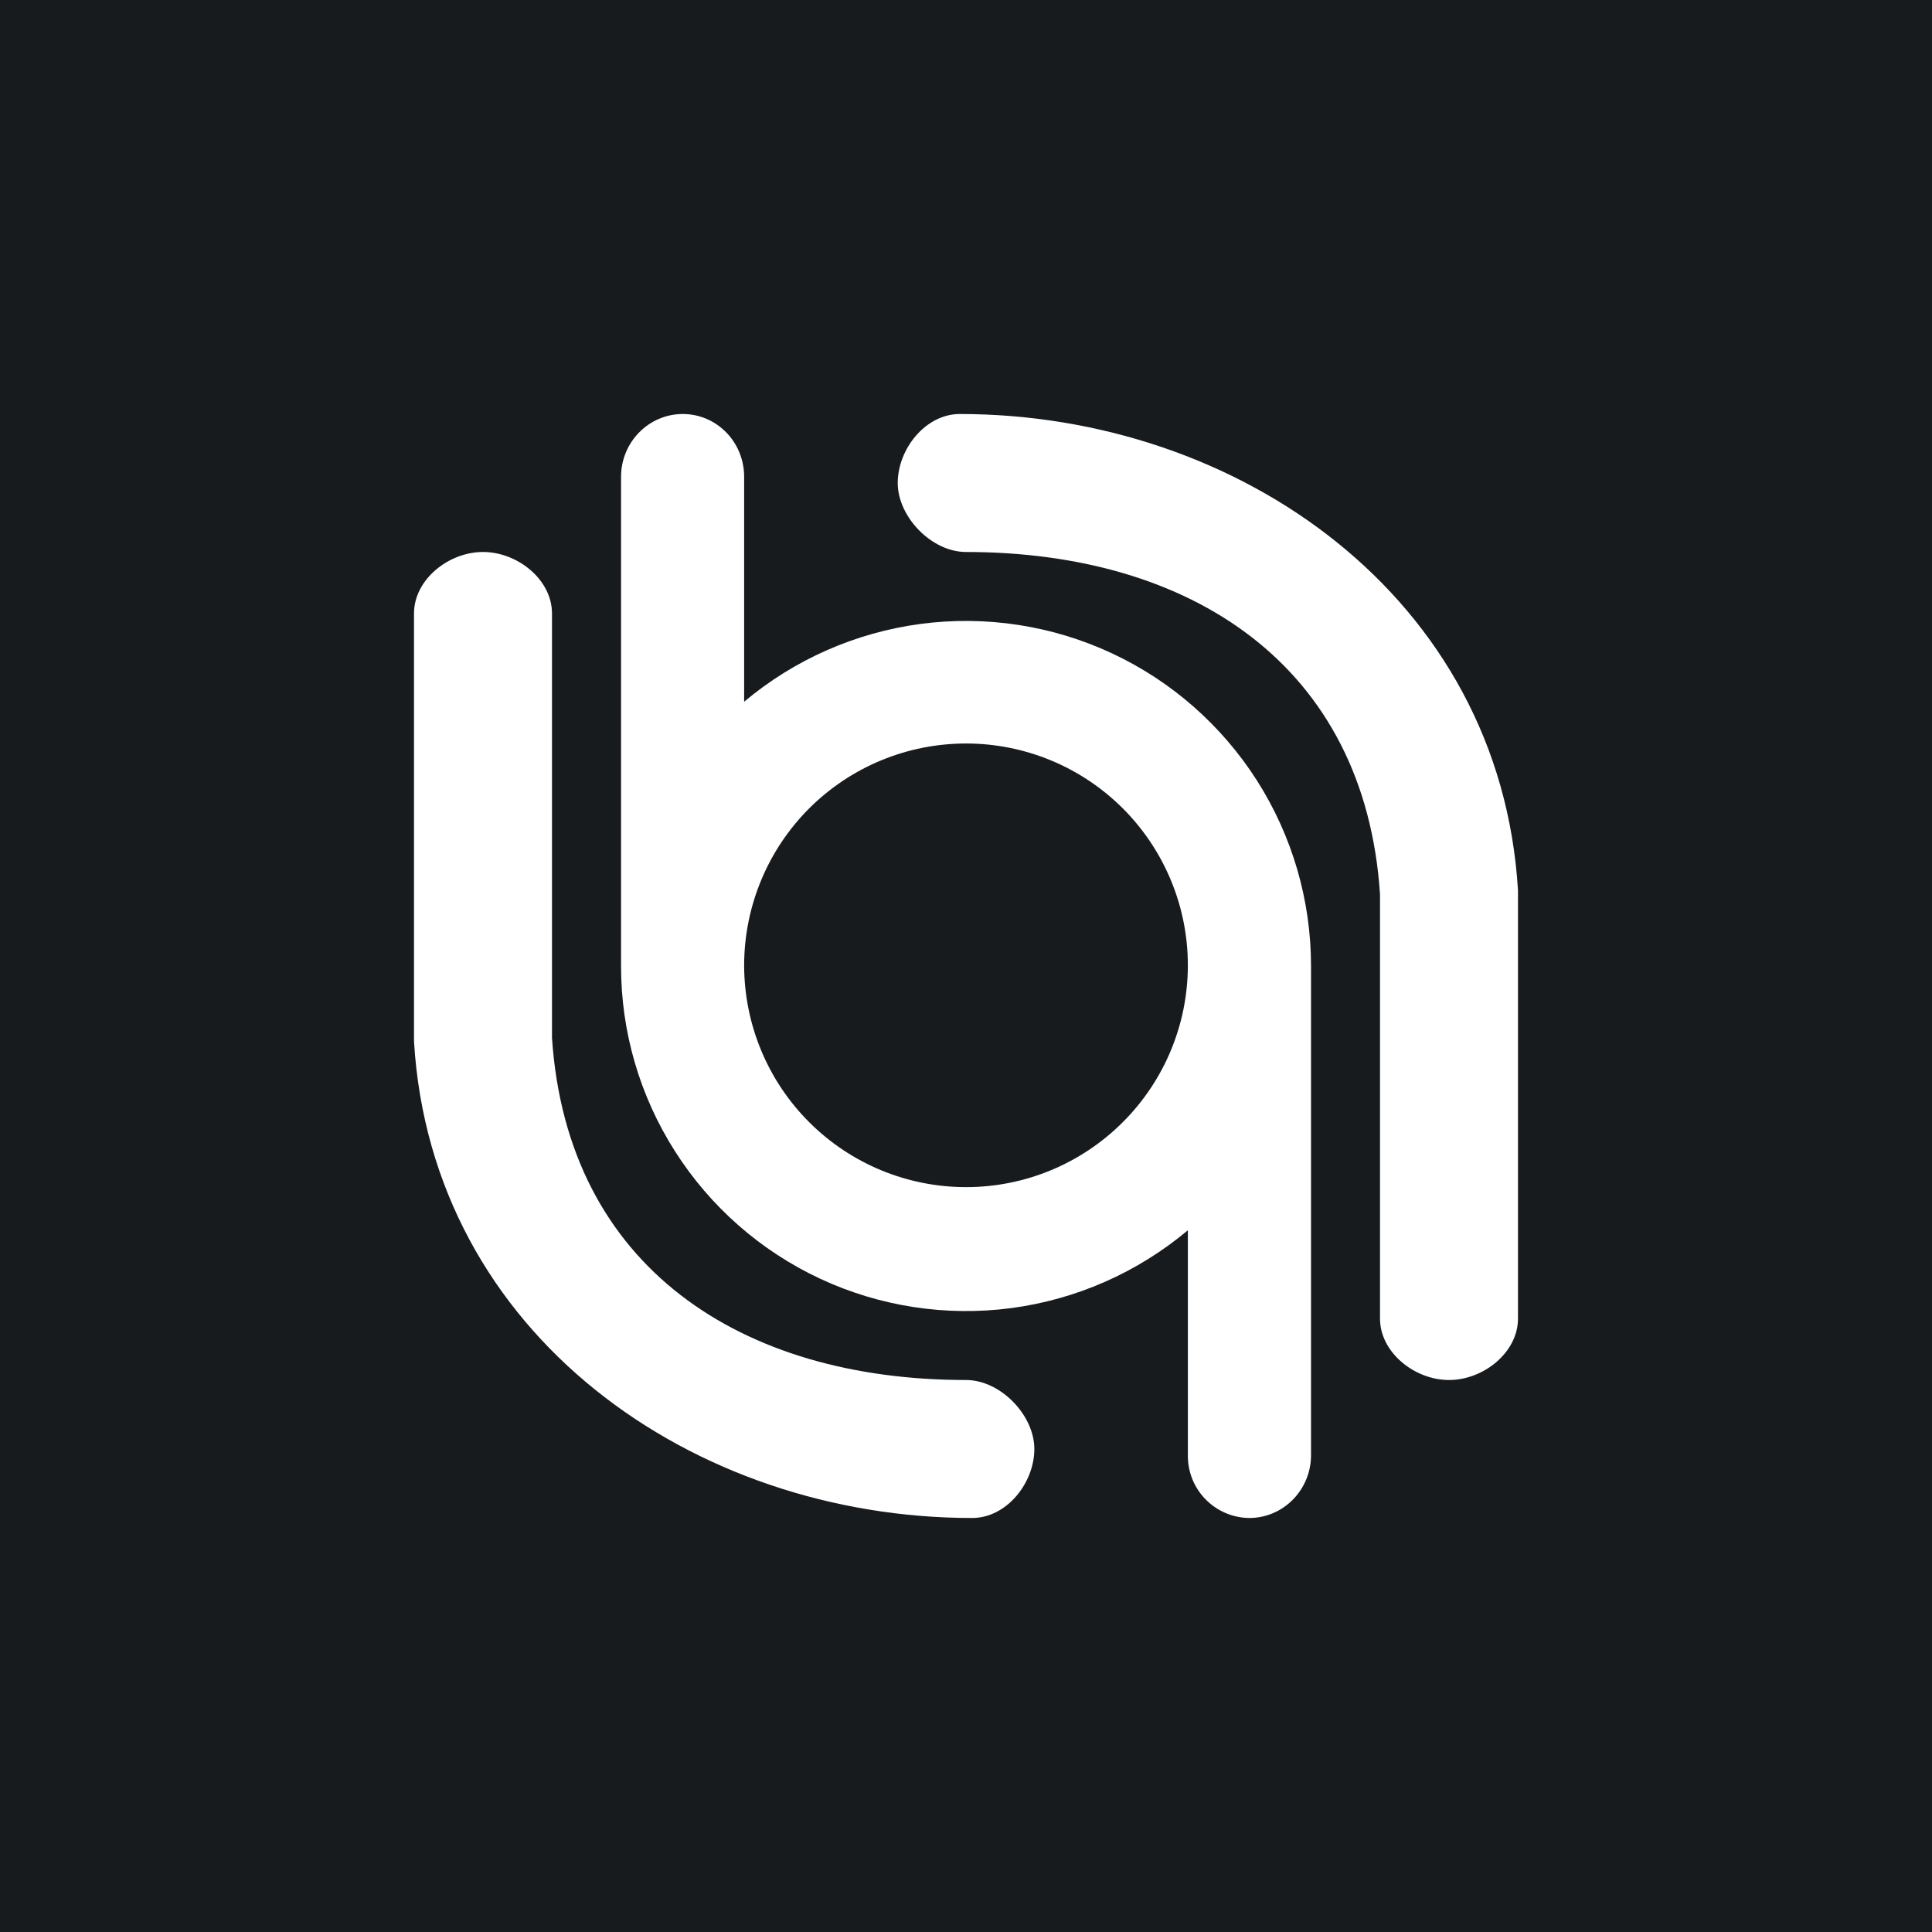 <svg width="24" height="24" viewBox="0 0 24 24" fill="none" xmlns="http://www.w3.org/2000/svg">
<rect x="0" y="0" width="24" height="24" fill="#808080" stroke="none"/>
<g clip-path="url(#clip0_59_60243)">
<path d="M0 0H24V24H0V0Z" fill="#181B1E"/>
<path d="M11.152 6C11.152 5.58 11.495 5.143 11.923 5.143C15.386 5.143 18.639 7.419 18.857 11.061V16.38C18.857 16.8 18.429 17.143 18 17.143C17.572 17.143 17.143 16.8 17.143 16.38V11.108C16.954 8.254 14.786 6.857 12 6.857C11.572 6.857 11.152 6.42 11.152 6ZM12.849 18C12.849 18.42 12.506 18.857 12.077 18.857C8.614 18.857 5.362 16.581 5.143 12.938V7.62C5.143 7.2 5.572 6.857 6 6.857C6.429 6.857 6.857 7.2 6.857 7.62V12.891C7.046 15.746 9.214 17.143 12 17.143C12.429 17.143 12.849 17.58 12.849 18Z" fill="white"/>
<path d="M7.715 5.923C7.715 5.494 8.057 5.143 8.482 5.143C8.902 5.143 9.244 5.49 9.244 5.923V8.717C9.869 8.192 10.631 7.857 11.44 7.75C12.249 7.644 13.072 7.77 13.811 8.115C14.551 8.46 15.176 9.009 15.615 9.697C16.053 10.385 16.286 11.184 16.286 12V18.077C16.286 18.506 15.943 18.857 15.519 18.857C15.418 18.856 15.317 18.835 15.224 18.795C15.131 18.755 15.047 18.698 14.976 18.625C14.905 18.553 14.849 18.467 14.811 18.373C14.774 18.279 14.755 18.178 14.756 18.077V15.283C14.131 15.807 13.369 16.143 12.56 16.25C11.751 16.356 10.929 16.23 10.189 15.885C9.45 15.54 8.824 14.991 8.386 14.303C7.947 13.615 7.714 12.816 7.715 12V5.923ZM9.244 12C9.247 12.73 9.539 13.43 10.056 13.944C10.574 14.46 11.274 14.748 12.005 14.747C12.735 14.746 13.434 14.455 13.95 13.938C14.466 13.422 14.756 12.722 14.756 11.991C14.756 11.261 14.466 10.561 13.95 10.044C13.434 9.528 12.735 9.237 12.005 9.236C11.274 9.235 10.574 9.523 10.056 10.038C9.539 10.553 9.247 11.253 9.244 11.983V12Z" fill="white"/>
</g>
<defs>
<clipPath id="clip0_59_60243">
<rect width="24" height="24" fill="white"/>
</clipPath>
</defs>
</svg>
